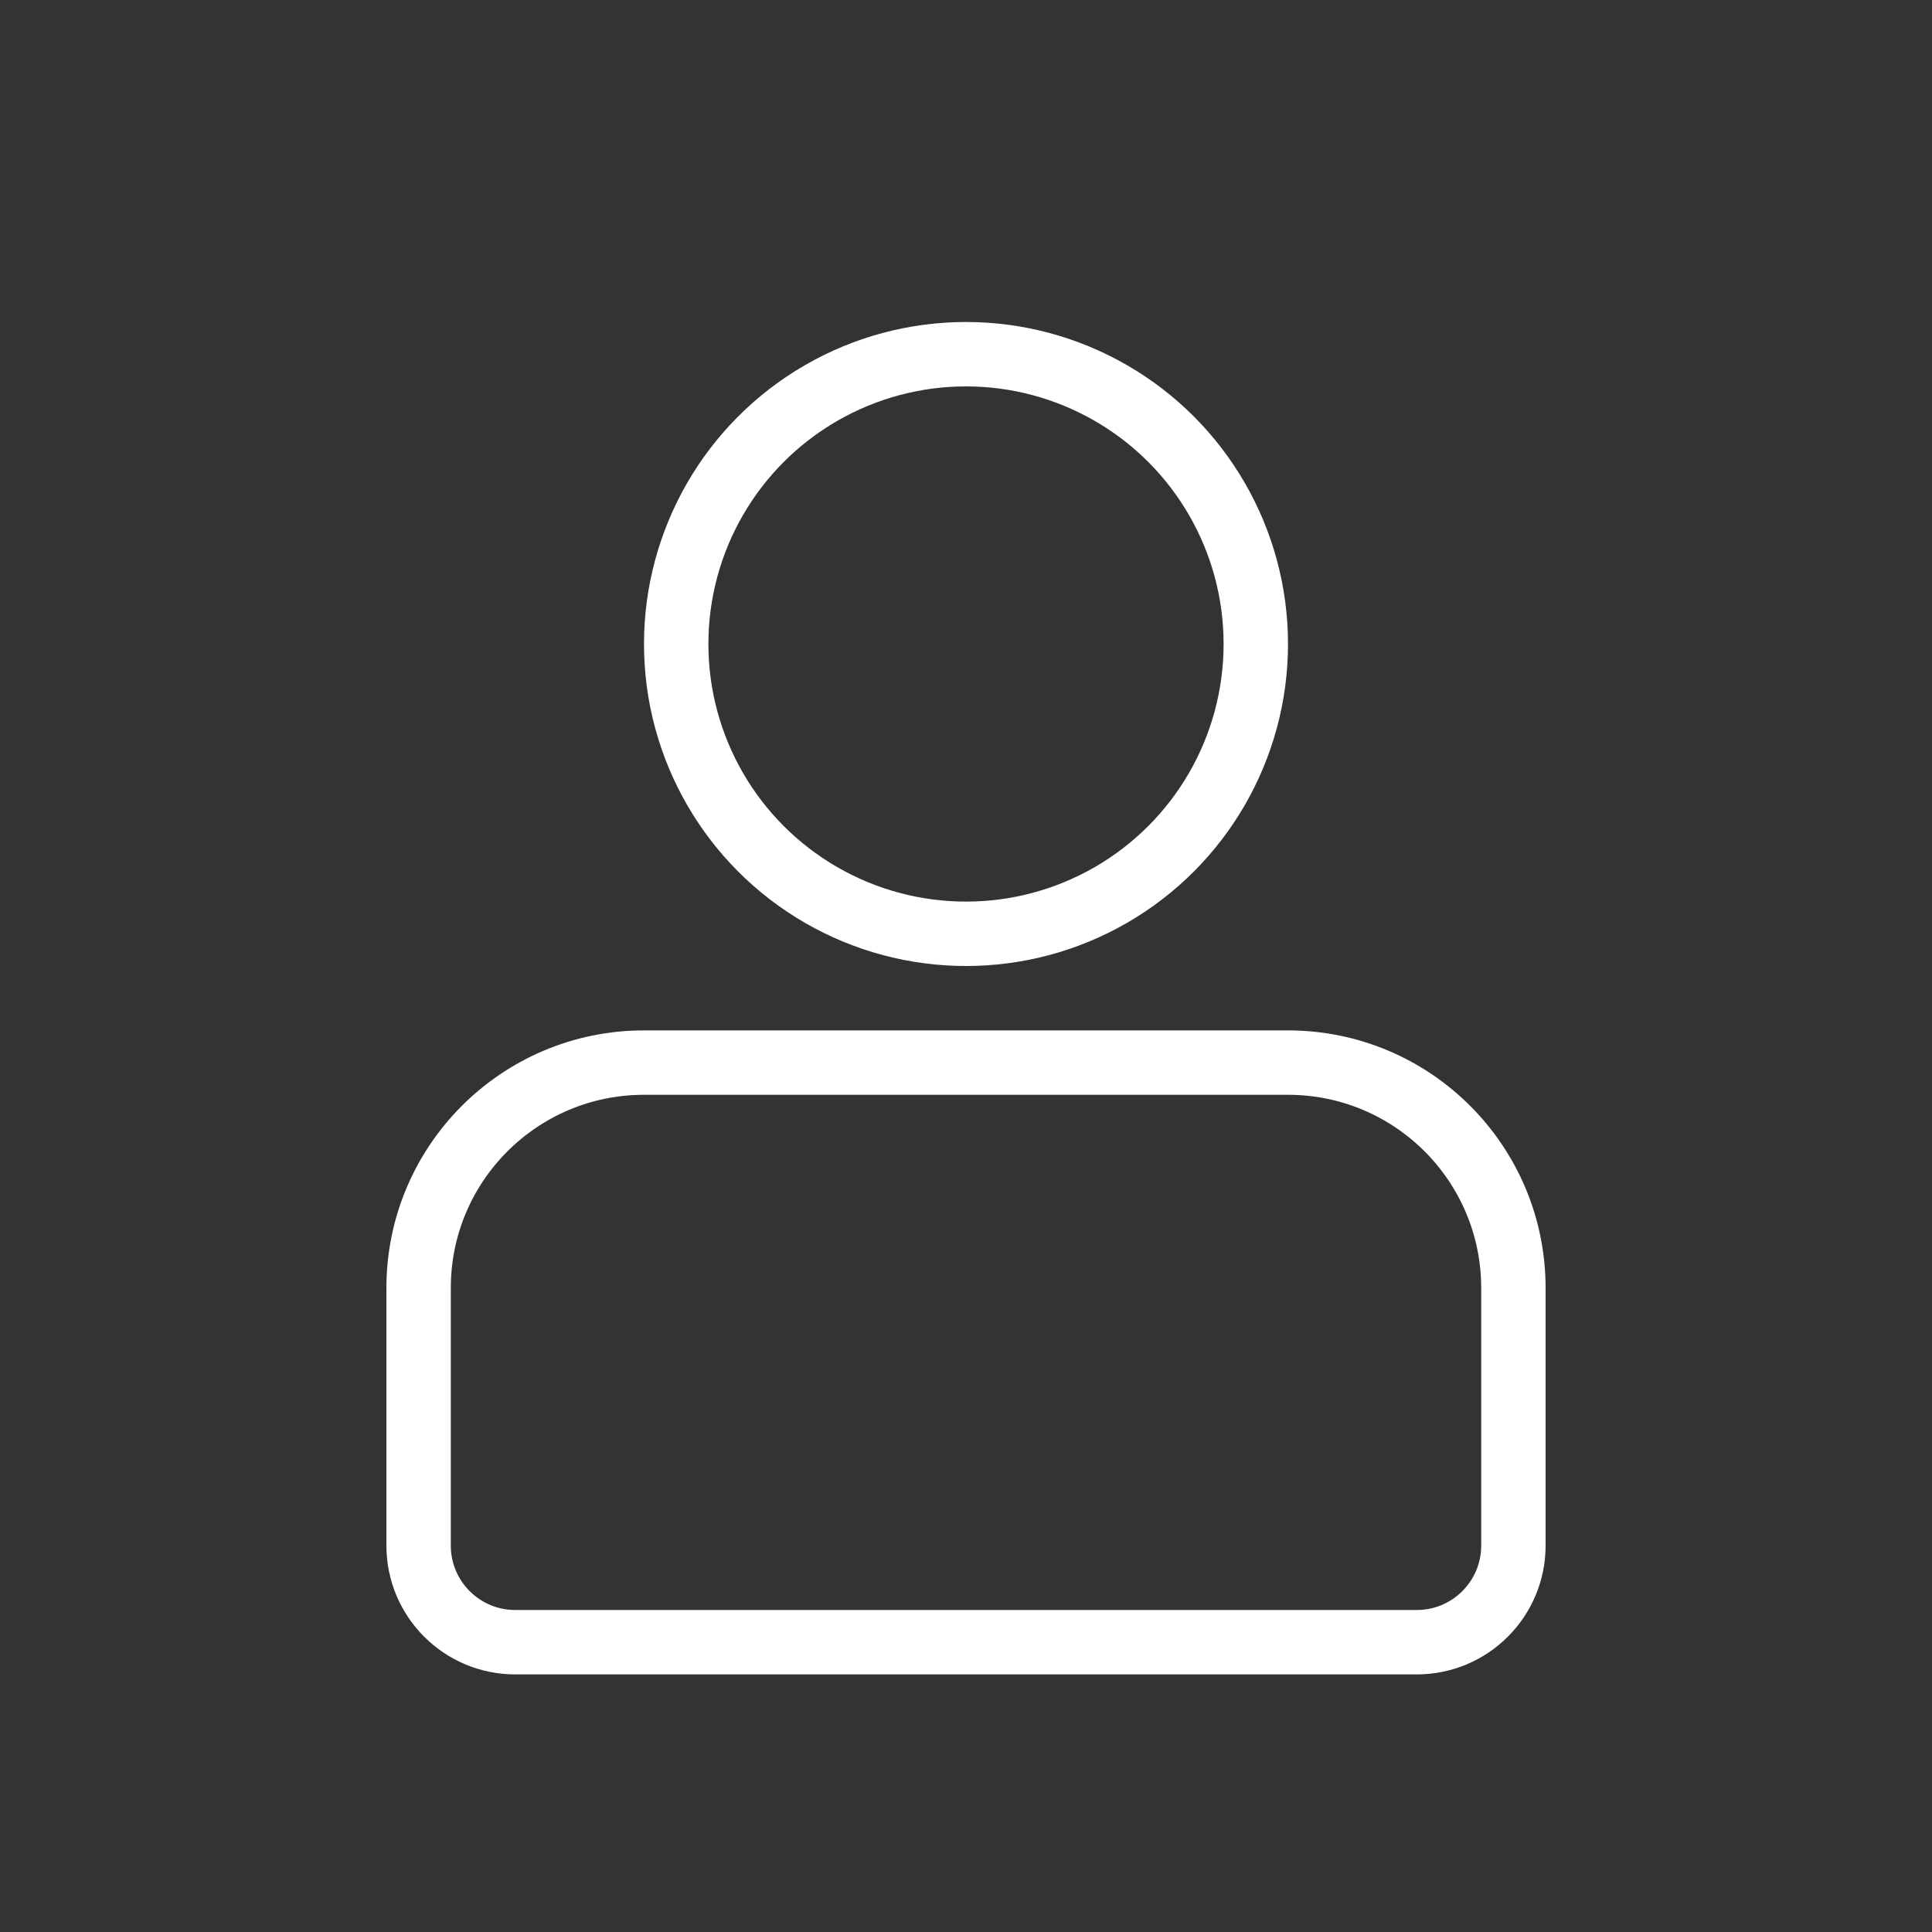 <svg width="30" height="30" viewBox="0 0 30 30" fill="none" xmlns="http://www.w3.org/2000/svg">
<rect x="0" y="0" width="30" height="30" fill="#333333" stroke="none"/>
<circle cx="15" cy="10" r="4.5" stroke="white"/>
<path d="M6.5 20C6.5 18.067 8.067 16.5 10 16.5H20C21.933 16.5 23.5 18.067 23.5 20V24C23.5 24.828 22.828 25.5 22 25.5H8C7.172 25.5 6.5 24.828 6.5 24V20Z" stroke="white"/>
</svg>
